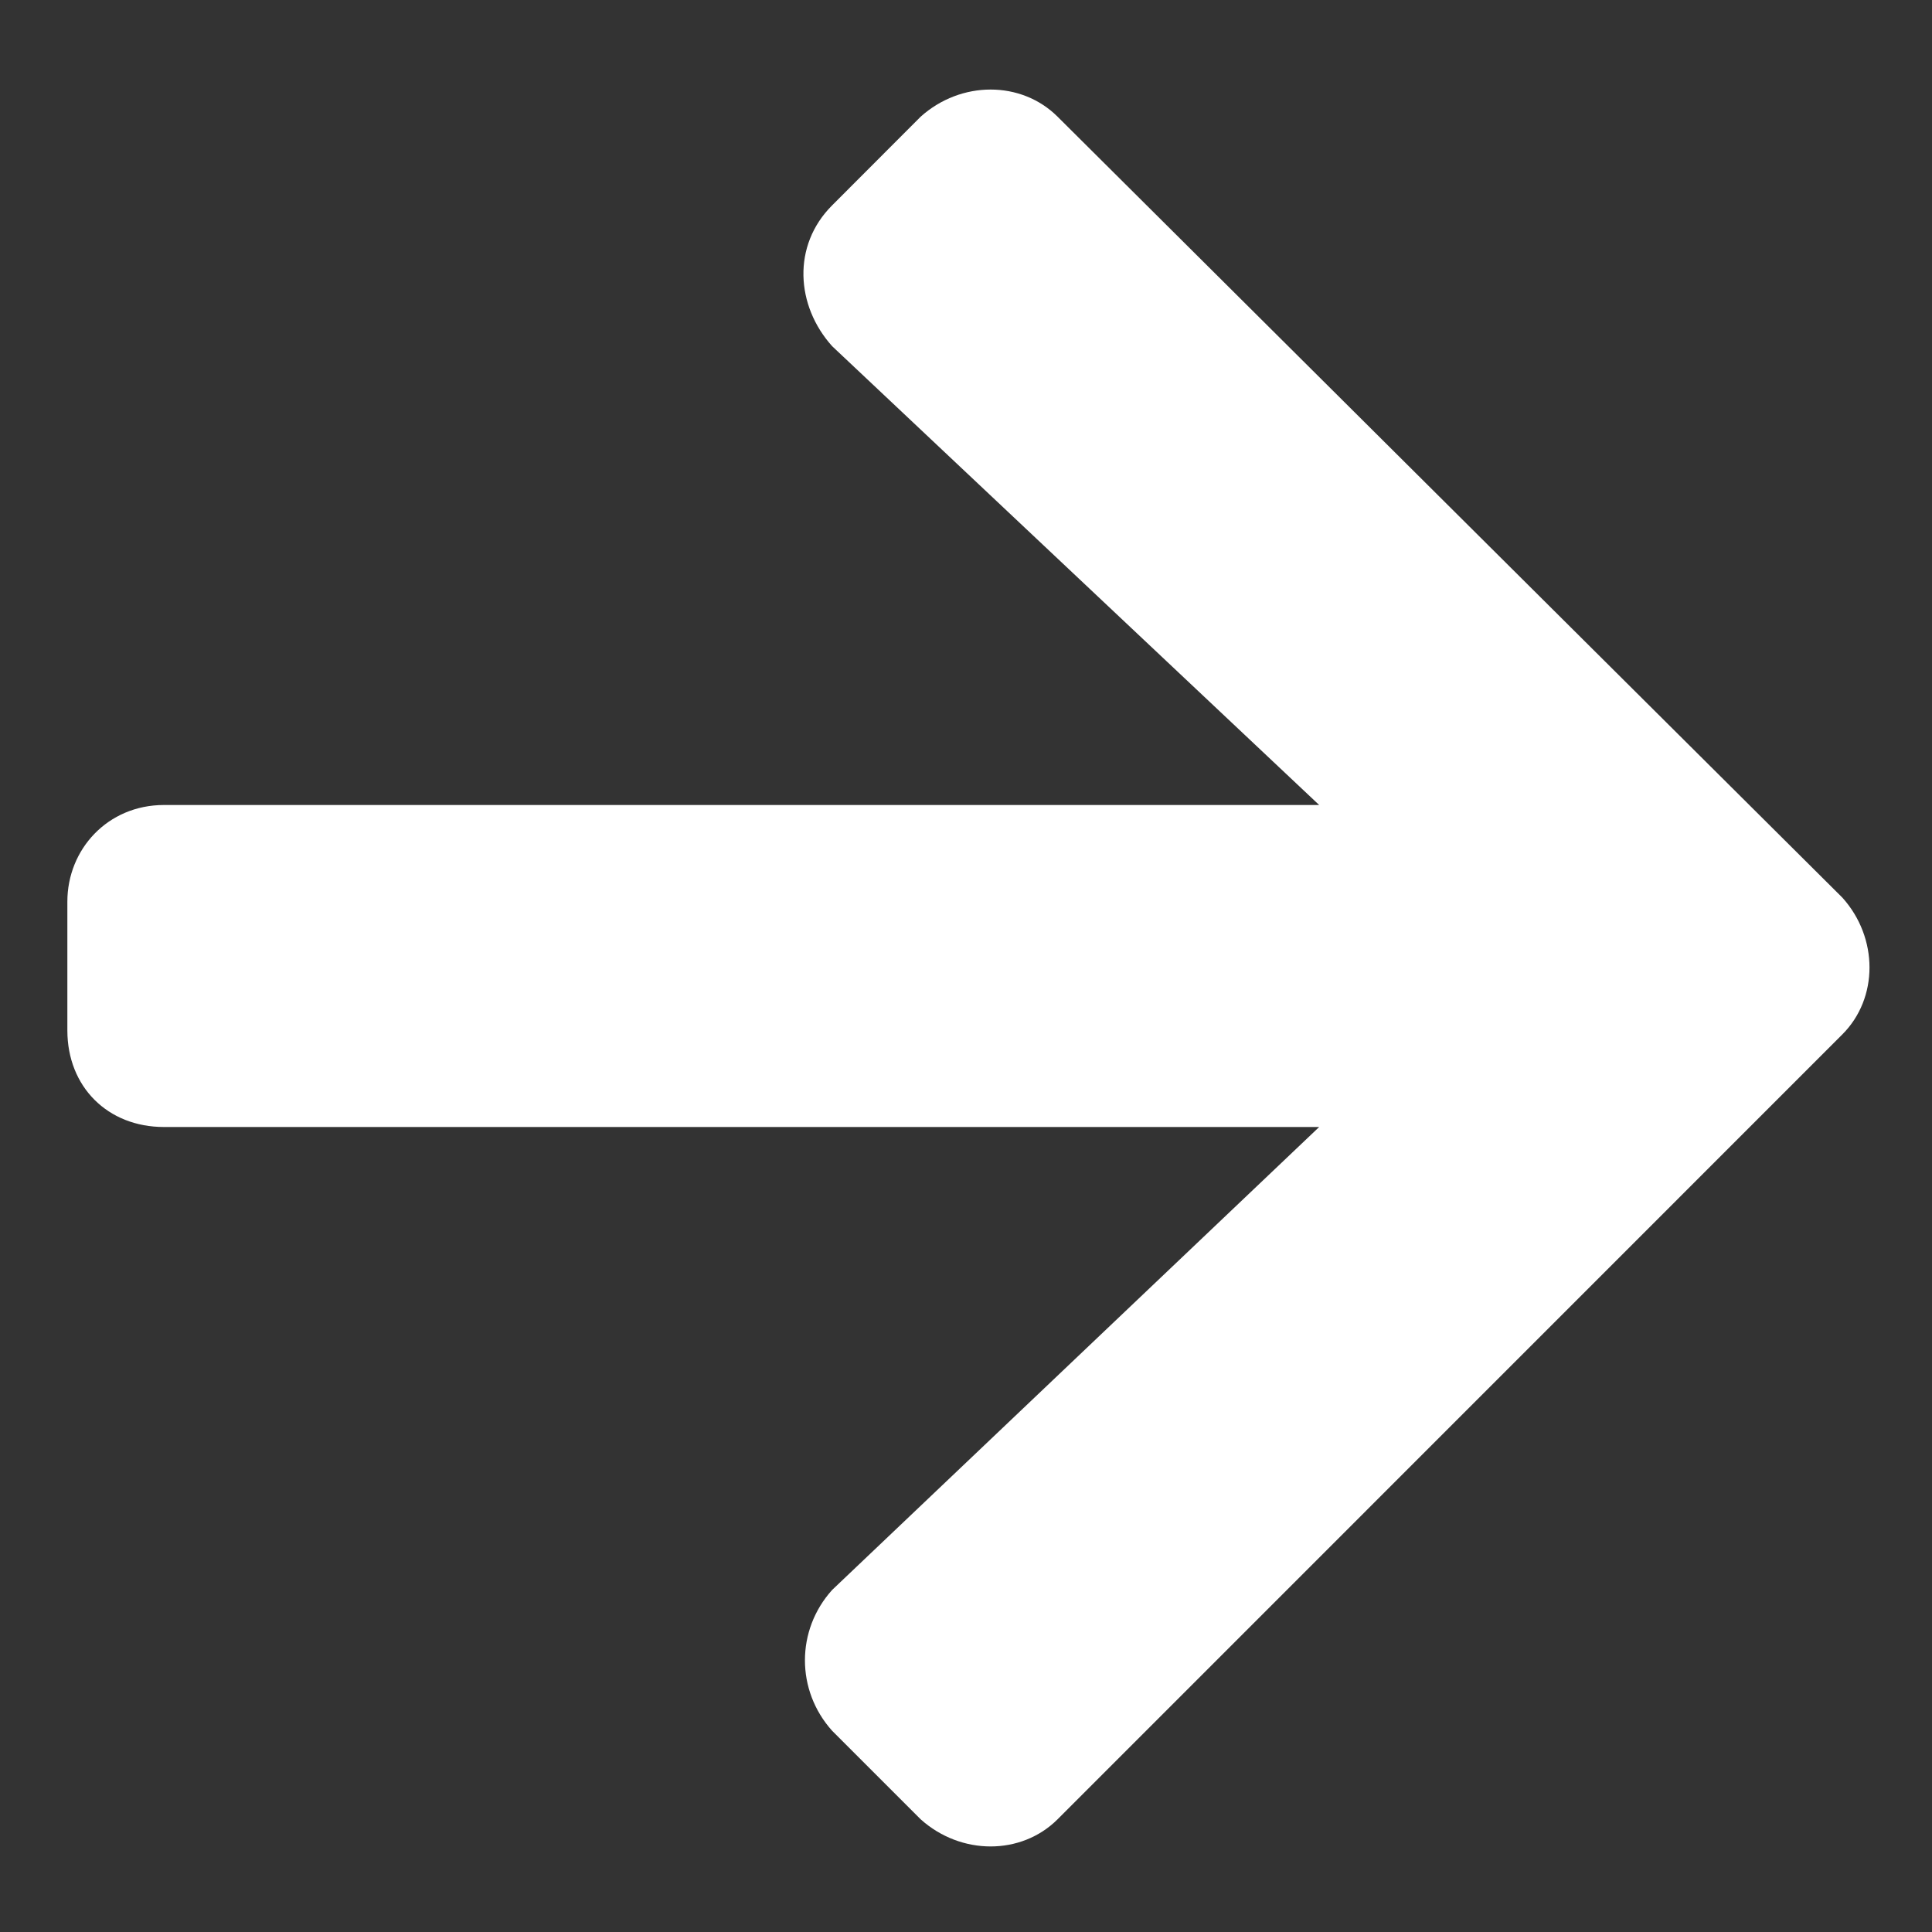 <svg width="15" height="15" viewBox="0 0 15 15" fill="none" xmlns="http://www.w3.org/2000/svg">
<rect x="0" y="0" width="15" height="15" fill="#333333" stroke="none"/>
<path d="M6.461 1.594L7.148 0.906C7.461 0.625 7.929 0.625 8.211 0.906L14.304 6.969C14.585 7.281 14.585 7.75 14.304 8.031L8.211 14.125C7.929 14.406 7.461 14.406 7.148 14.125L6.461 13.438C6.179 13.125 6.179 12.656 6.461 12.344L10.242 8.75H1.273C0.836 8.75 0.523 8.438 0.523 8V7C0.523 6.594 0.836 6.25 1.273 6.25H10.242L6.461 2.688C6.179 2.375 6.148 1.906 6.461 1.594Z" fill="white"/>
</svg>
